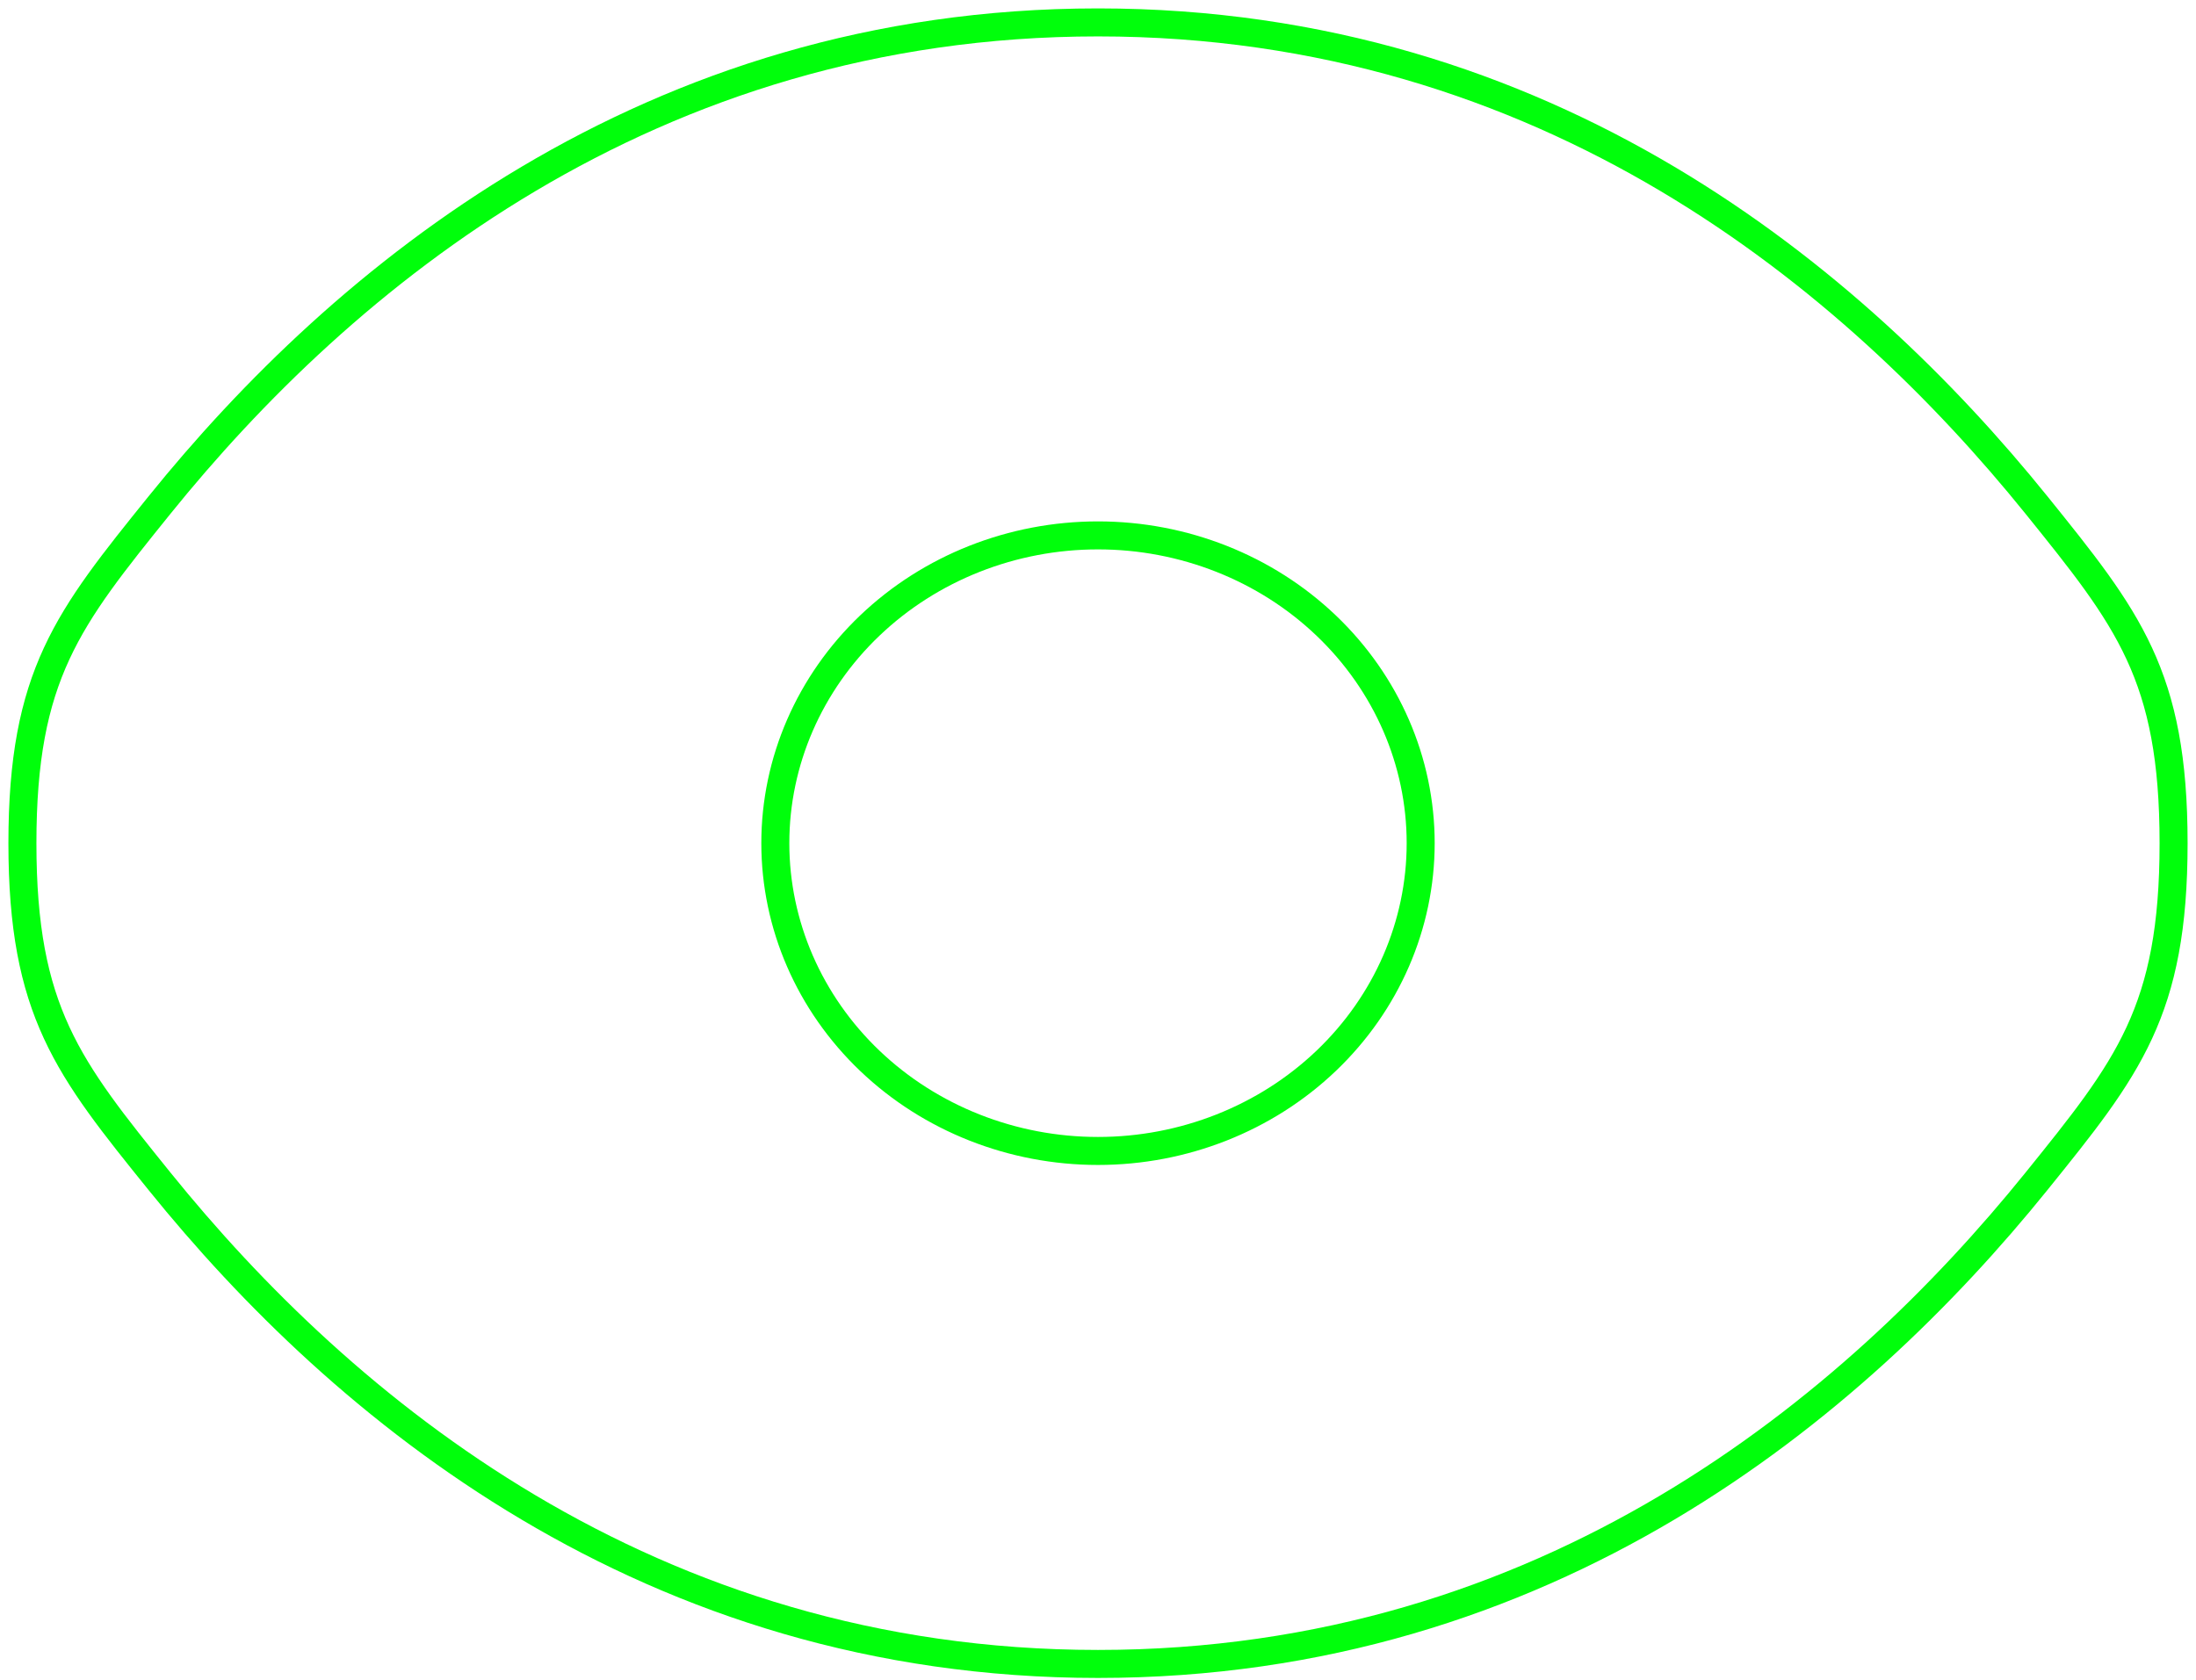 <svg width="196" height="150" viewBox="0 0 196 150" fill="none" xmlns="http://www.w3.org/2000/svg">
<path d="M14.24 105.461C6.08 95.35 2 90.285 2 75.273C2 60.252 6.08 55.205 14.24 45.084C30.531 24.898 57.853 2 98 2C138.147 2 165.469 24.898 181.76 45.084C189.92 55.215 194 60.261 194 75.273C194 90.294 189.92 95.341 181.76 105.461C165.469 125.648 138.147 148.546 98 148.546C57.853 148.546 30.531 125.648 14.24 105.461Z" stroke="#00FF0B" stroke-width="2.5"/>
<path d="M126.8 75.273C126.8 82.561 123.766 89.549 118.365 94.703C112.964 99.856 105.638 102.75 98 102.75C90.362 102.75 83.036 99.856 77.635 94.703C72.234 89.549 69.2 82.561 69.2 75.273C69.2 67.986 72.234 60.997 77.635 55.844C83.036 50.691 90.362 47.796 98 47.796C105.638 47.796 112.964 50.691 118.365 55.844C123.766 60.997 126.8 67.986 126.8 75.273Z" stroke="#00FF0B" stroke-width="2.5"/>
</svg>
